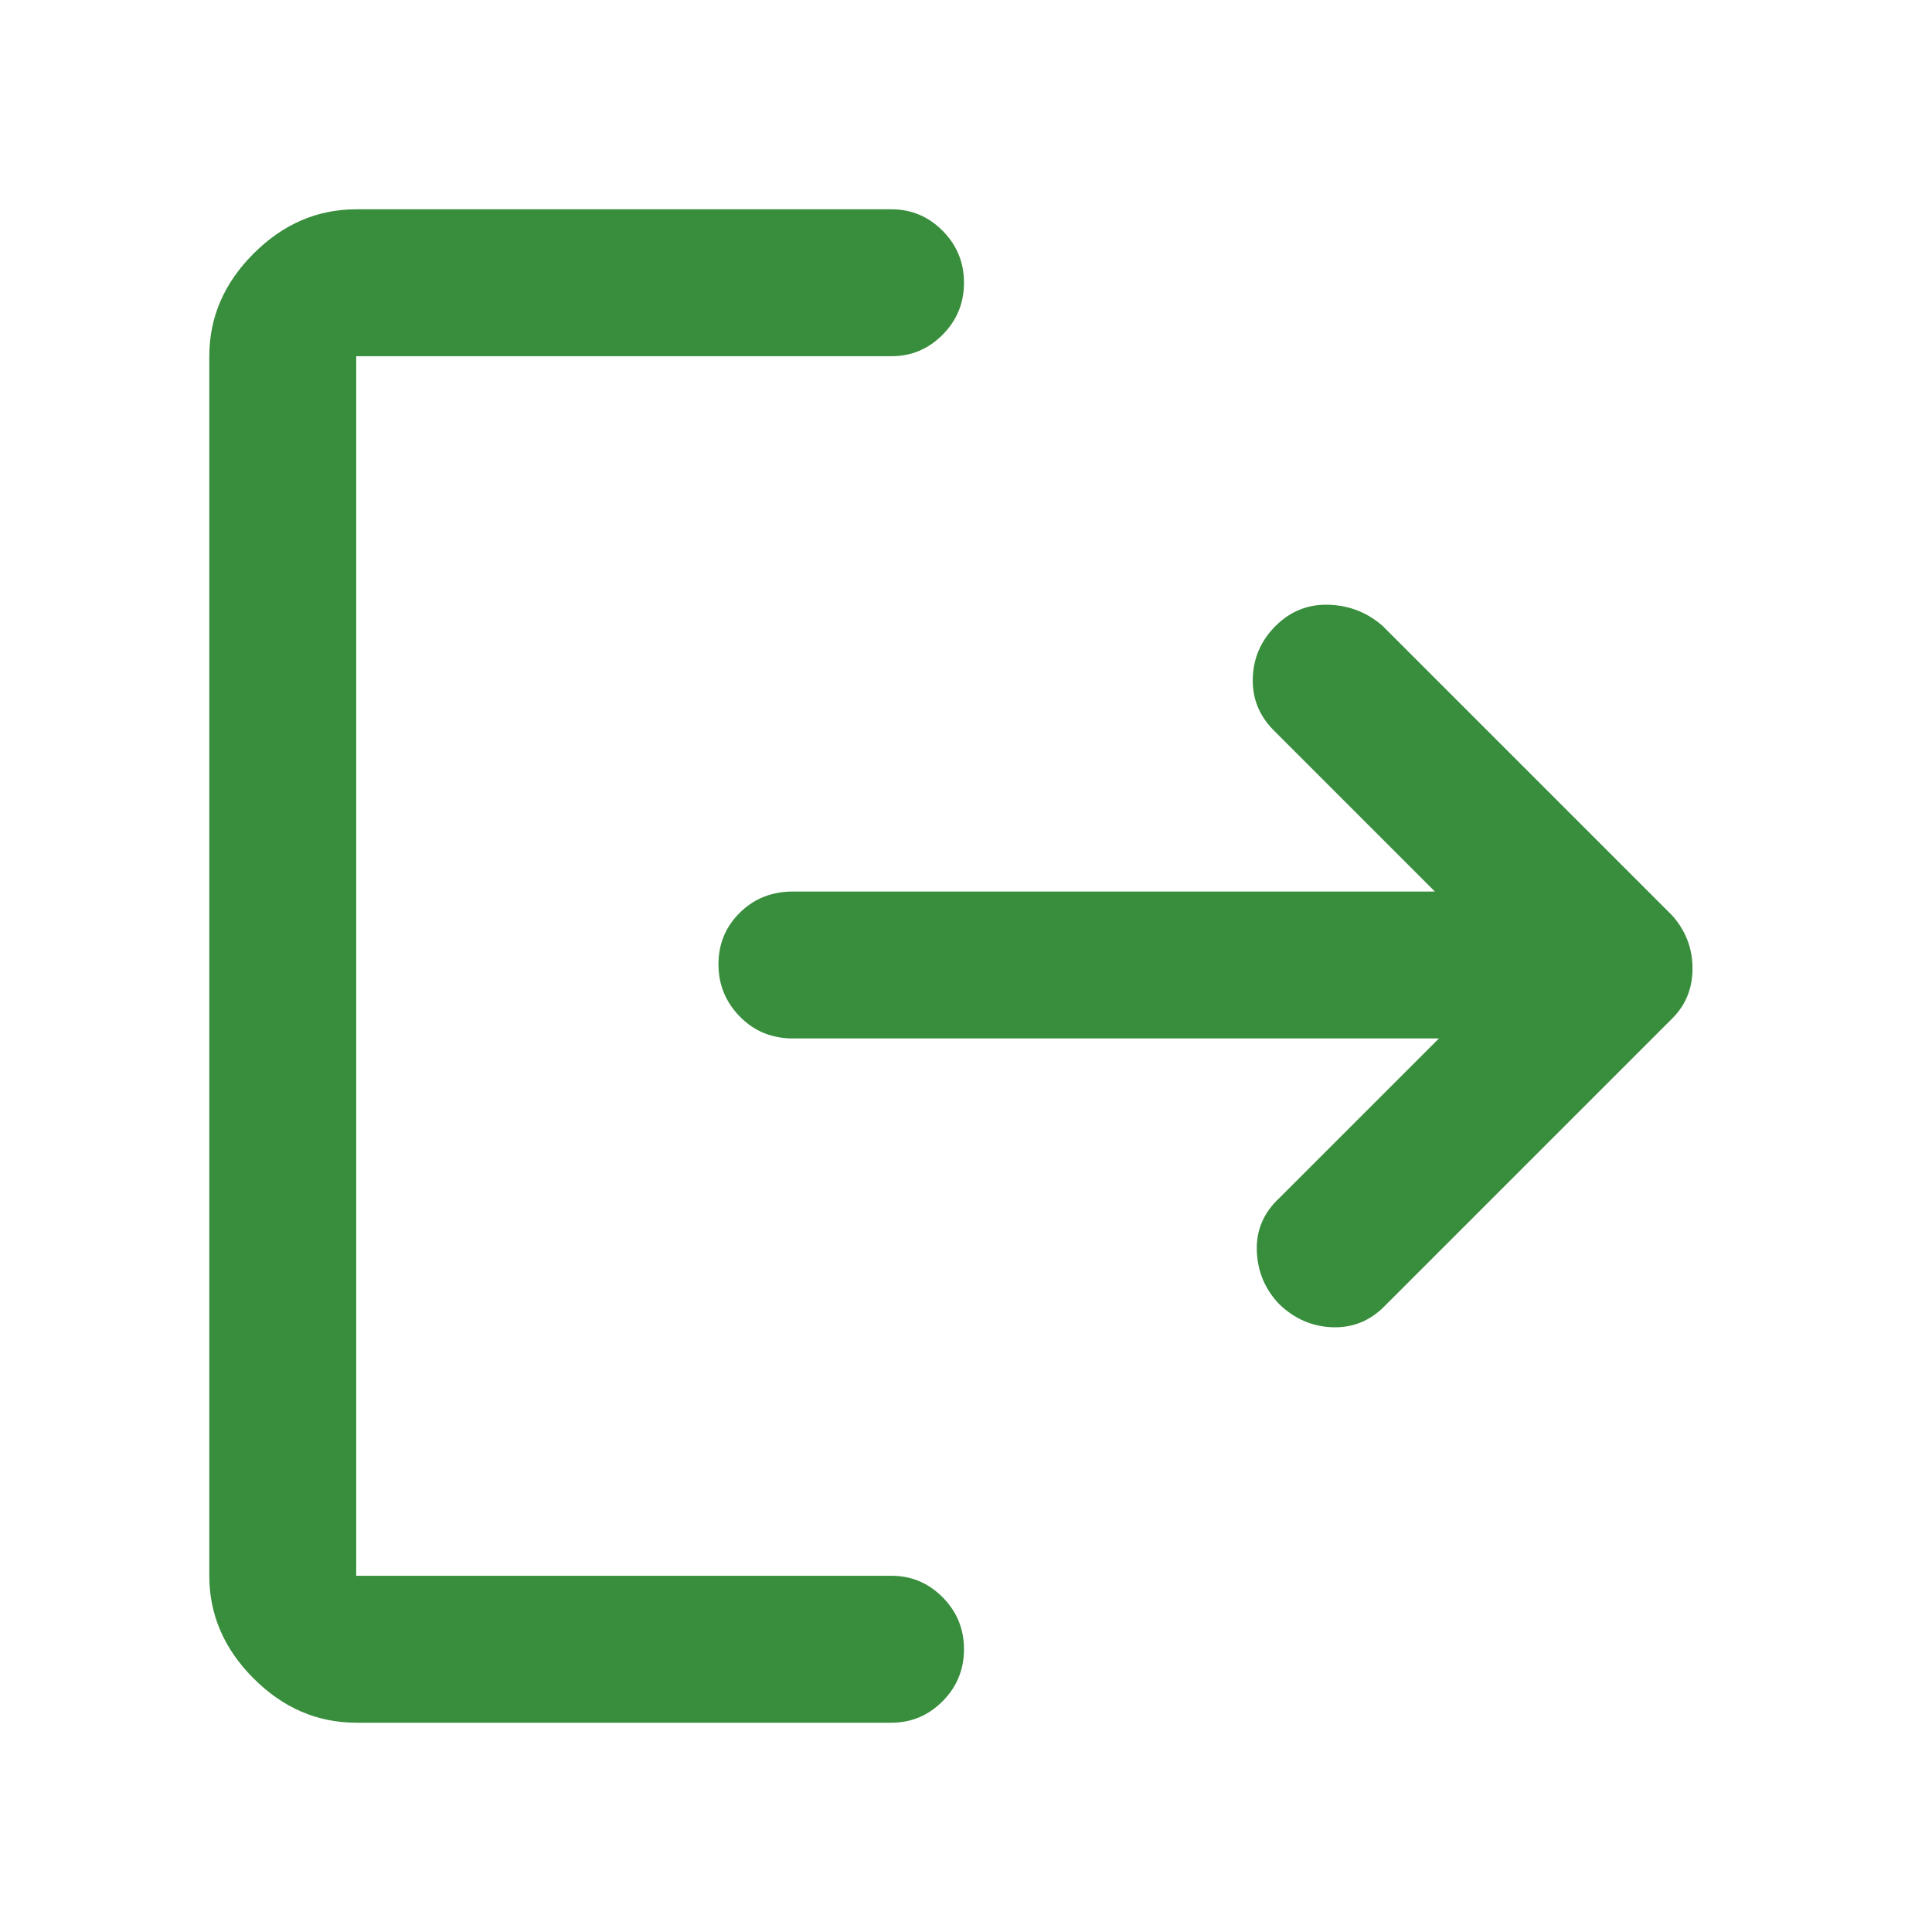 <?xml version="1.0" encoding="UTF-8" standalone="no"?>
<svg
   height="48"
   viewBox="0 -960 960 960"
   width="48"
   version="1.1"
   id="svg1"
   sodipodi:docname="logout.svg"
   inkscape:version="1.3.2 (091e20ef0f, 2023-11-25, custom)"
   xmlns:inkscape="http://www.inkscape.org/namespaces/inkscape"
   xmlns:sodipodi="http://sodipodi.sourceforge.net/DTD/sodipodi-0.dtd"
   xmlns="http://www.w3.org/2000/svg"
   xmlns:svg="http://www.w3.org/2000/svg">
  <defs
     id="defs1" />
  <sodipodi:namedview
     id="namedview1"
     pagecolor="#ffffff"
     bordercolor="#000000"
     borderopacity="0.25"
     inkscape:showpageshadow="2"
     inkscape:pageopacity="0.0"
     inkscape:pagecheckerboard="0"
     inkscape:deskcolor="#d1d1d1"
     inkscape:zoom="4.9166667"
     inkscape:cx="23.898305"
     inkscape:cy="24"
     inkscape:window-width="1896"
     inkscape:window-height="1017"
     inkscape:window-x="12"
     inkscape:window-y="51"
     inkscape:window-maximized="1"
     inkscape:current-layer="svg1" />
  <path
     d="M177-104q-29 0-51-22t-22-51v-606q0-29 22-51t51-22h266q14.775 0 25.388 10.675Q479-834.649 479-819.509q0 15.141-10.612 25.825Q457.775-783 443-783H177v606h266q14.775 0 25.388 10.675Q479-155.649 479-140.509q0 15.141-10.612 25.825Q457.775-104 443-104H177Zm538-340H394q-15.75 0-26.375-10.86Q357-465.719 357-480.86q0-15.14 10.625-25.64T394-517h319l-80-80q-11-11-10.5-26.143t11.5-26Q645-660 660.283-659.5 675.565-659 687-649l144 144q10 11.364 10 26.182Q841-464 831-454L688-311q-10.8 11-25.9 10.5-15.1-.5-26.491-11.5Q625-323.133 624.5-338.567 624-354 636-365l79-79Z"
     id="path1"
     style="fill:#388e3c;fill-opacity:1" />
</svg>
